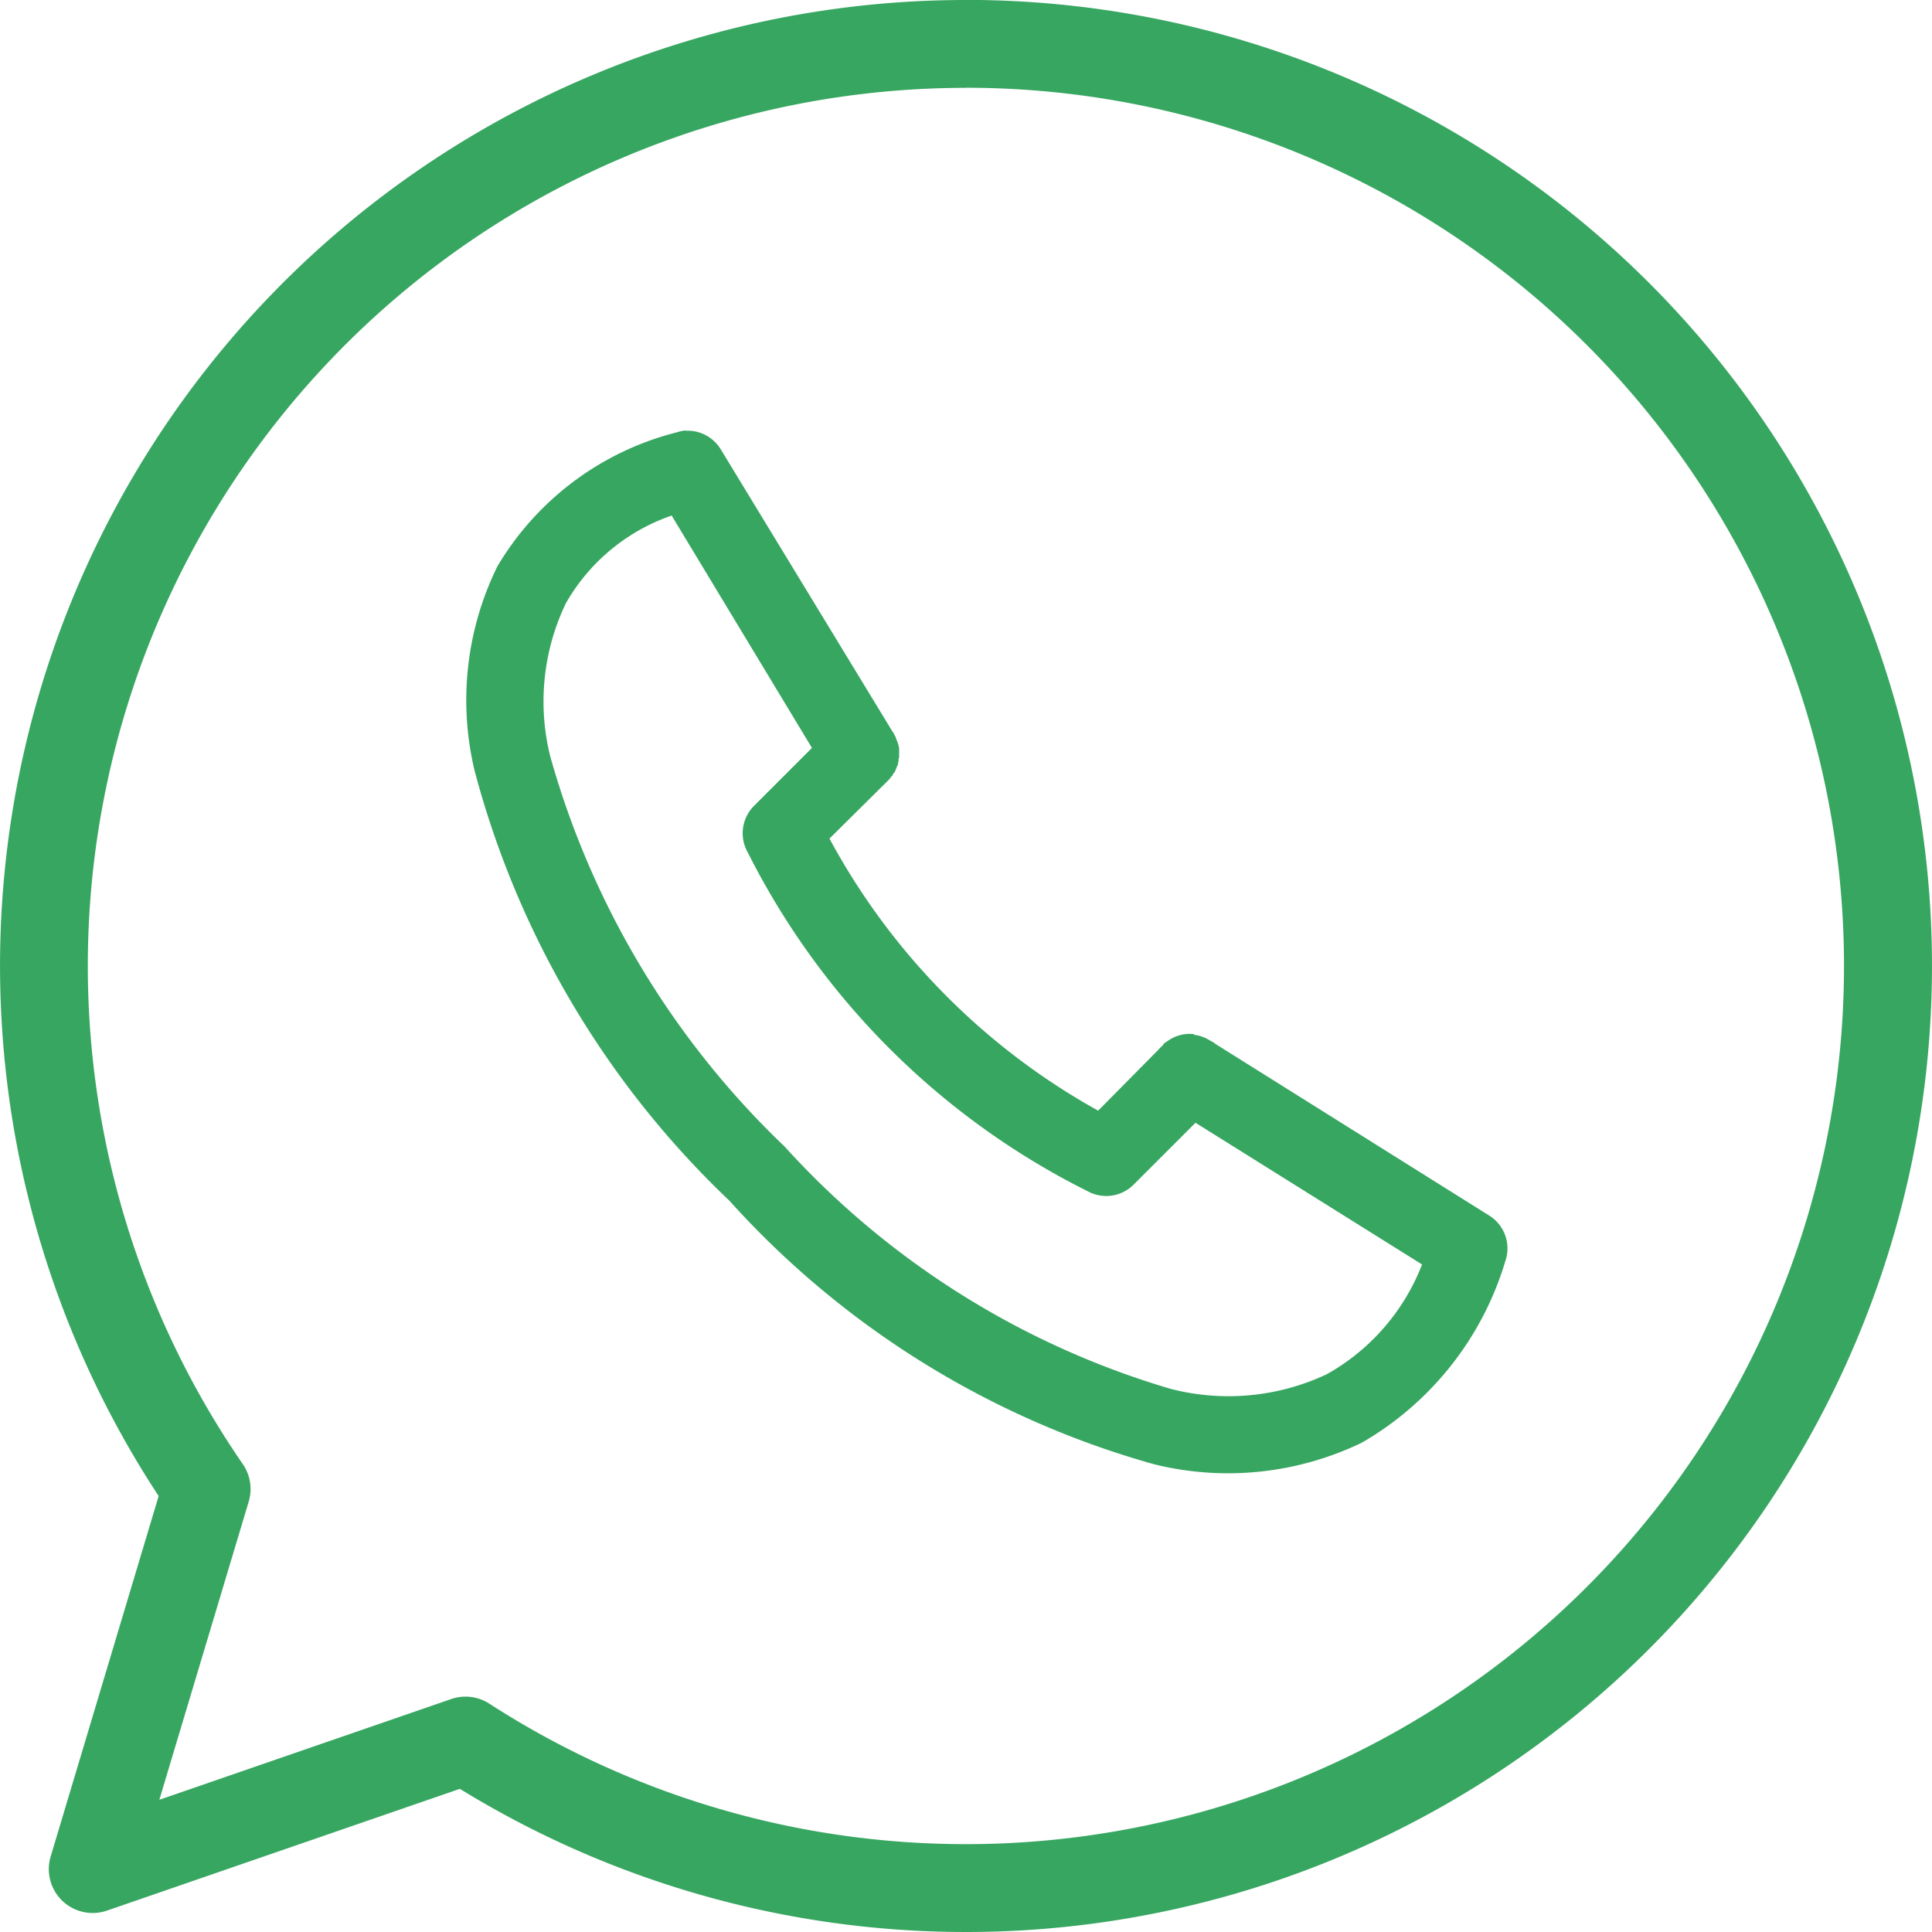 <svg xmlns="http://www.w3.org/2000/svg" width="19.947" height="19.947" viewBox="0 0 19.947 19.947"><defs><style>.a{fill:#37a661;fill-rule:evenodd;}</style></defs><g transform="translate(-9.027 -67.991)"><g transform="translate(-3.434 -912.196)"><path class="a" d="M25.263,975.369a.4.4,0,0,0-.087.019,3.012,3.012,0,0,0-1.854,1.383,3.13,3.13,0,0,0-.236,2.111,9.462,9.462,0,0,0,2.631,4.44,9.26,9.26,0,0,0,4.385,2.721,3.178,3.178,0,0,0,2.146-.224,3.232,3.232,0,0,0,1.48-1.874.4.4,0,0,0-.162-.467L30.73,981.7l-.006-.006a.379.379,0,0,0-.044-.025.4.4,0,0,0-.137-.056h-.012L30.5,981.6h-.006a.387.387,0,0,0-.255.075.385.385,0,0,0-.037.025l-.012.019a.4.4,0,0,0-.044.044l-.622.629a7.02,7.02,0,0,1-2.774-2.809l.572-.567a.419.419,0,0,0,.031-.031l.025-.025s0,0,0-.006l.025-.025s0,0,0-.006l.012-.019.012-.012c0-.01.009-.021.012-.031s0,0,0-.006l.006-.012.012-.025c0-.01,0-.021.006-.031s0,0,0-.006,0-.025.006-.037,0,0,0-.006,0-.021,0-.031,0,0,0-.006,0-.021,0-.031,0-.008,0-.012,0-.021-.006-.031,0,0,0-.006a.4.4,0,0,0-.025-.068s0,0,0-.006a.408.408,0,0,0-.025-.05l-.006-.012-.006-.006-1.773-2.914a.4.4,0,0,0-.33-.193h-.037Zm-.143.878,1.449,2.4-.6.6a.4.4,0,0,0-.062.48,7.854,7.854,0,0,0,3.539,3.512.4.4,0,0,0,.442-.081l.641-.641,2.339,1.463a2.212,2.212,0,0,1-.983,1.133,2.382,2.382,0,0,1-1.617.15,8.7,8.7,0,0,1-3.981-2.5,8.888,8.888,0,0,1-2.42-4.029,2.343,2.343,0,0,1,.162-1.582A2.015,2.015,0,0,1,25.12,976.248Z" transform="translate(-5.725 9.262)"/><path class="a" d="M15.974,958.362a9.971,9.971,0,0,0-8.336,15.446l-1.115,3.722a.453.453,0,0,0,.582.558l3.643-1.257a9.974,9.974,0,1,0,5.226-18.47Zm0,.906a9.067,9.067,0,1,1-4.921,16.684.453.453,0,0,0-.395-.048l-3.013,1.04.923-3.079a.454.454,0,0,0-.06-.385,9.066,9.066,0,0,1,7.466-14.211Z" transform="translate(6.461 21.825)"/></g></g></svg>